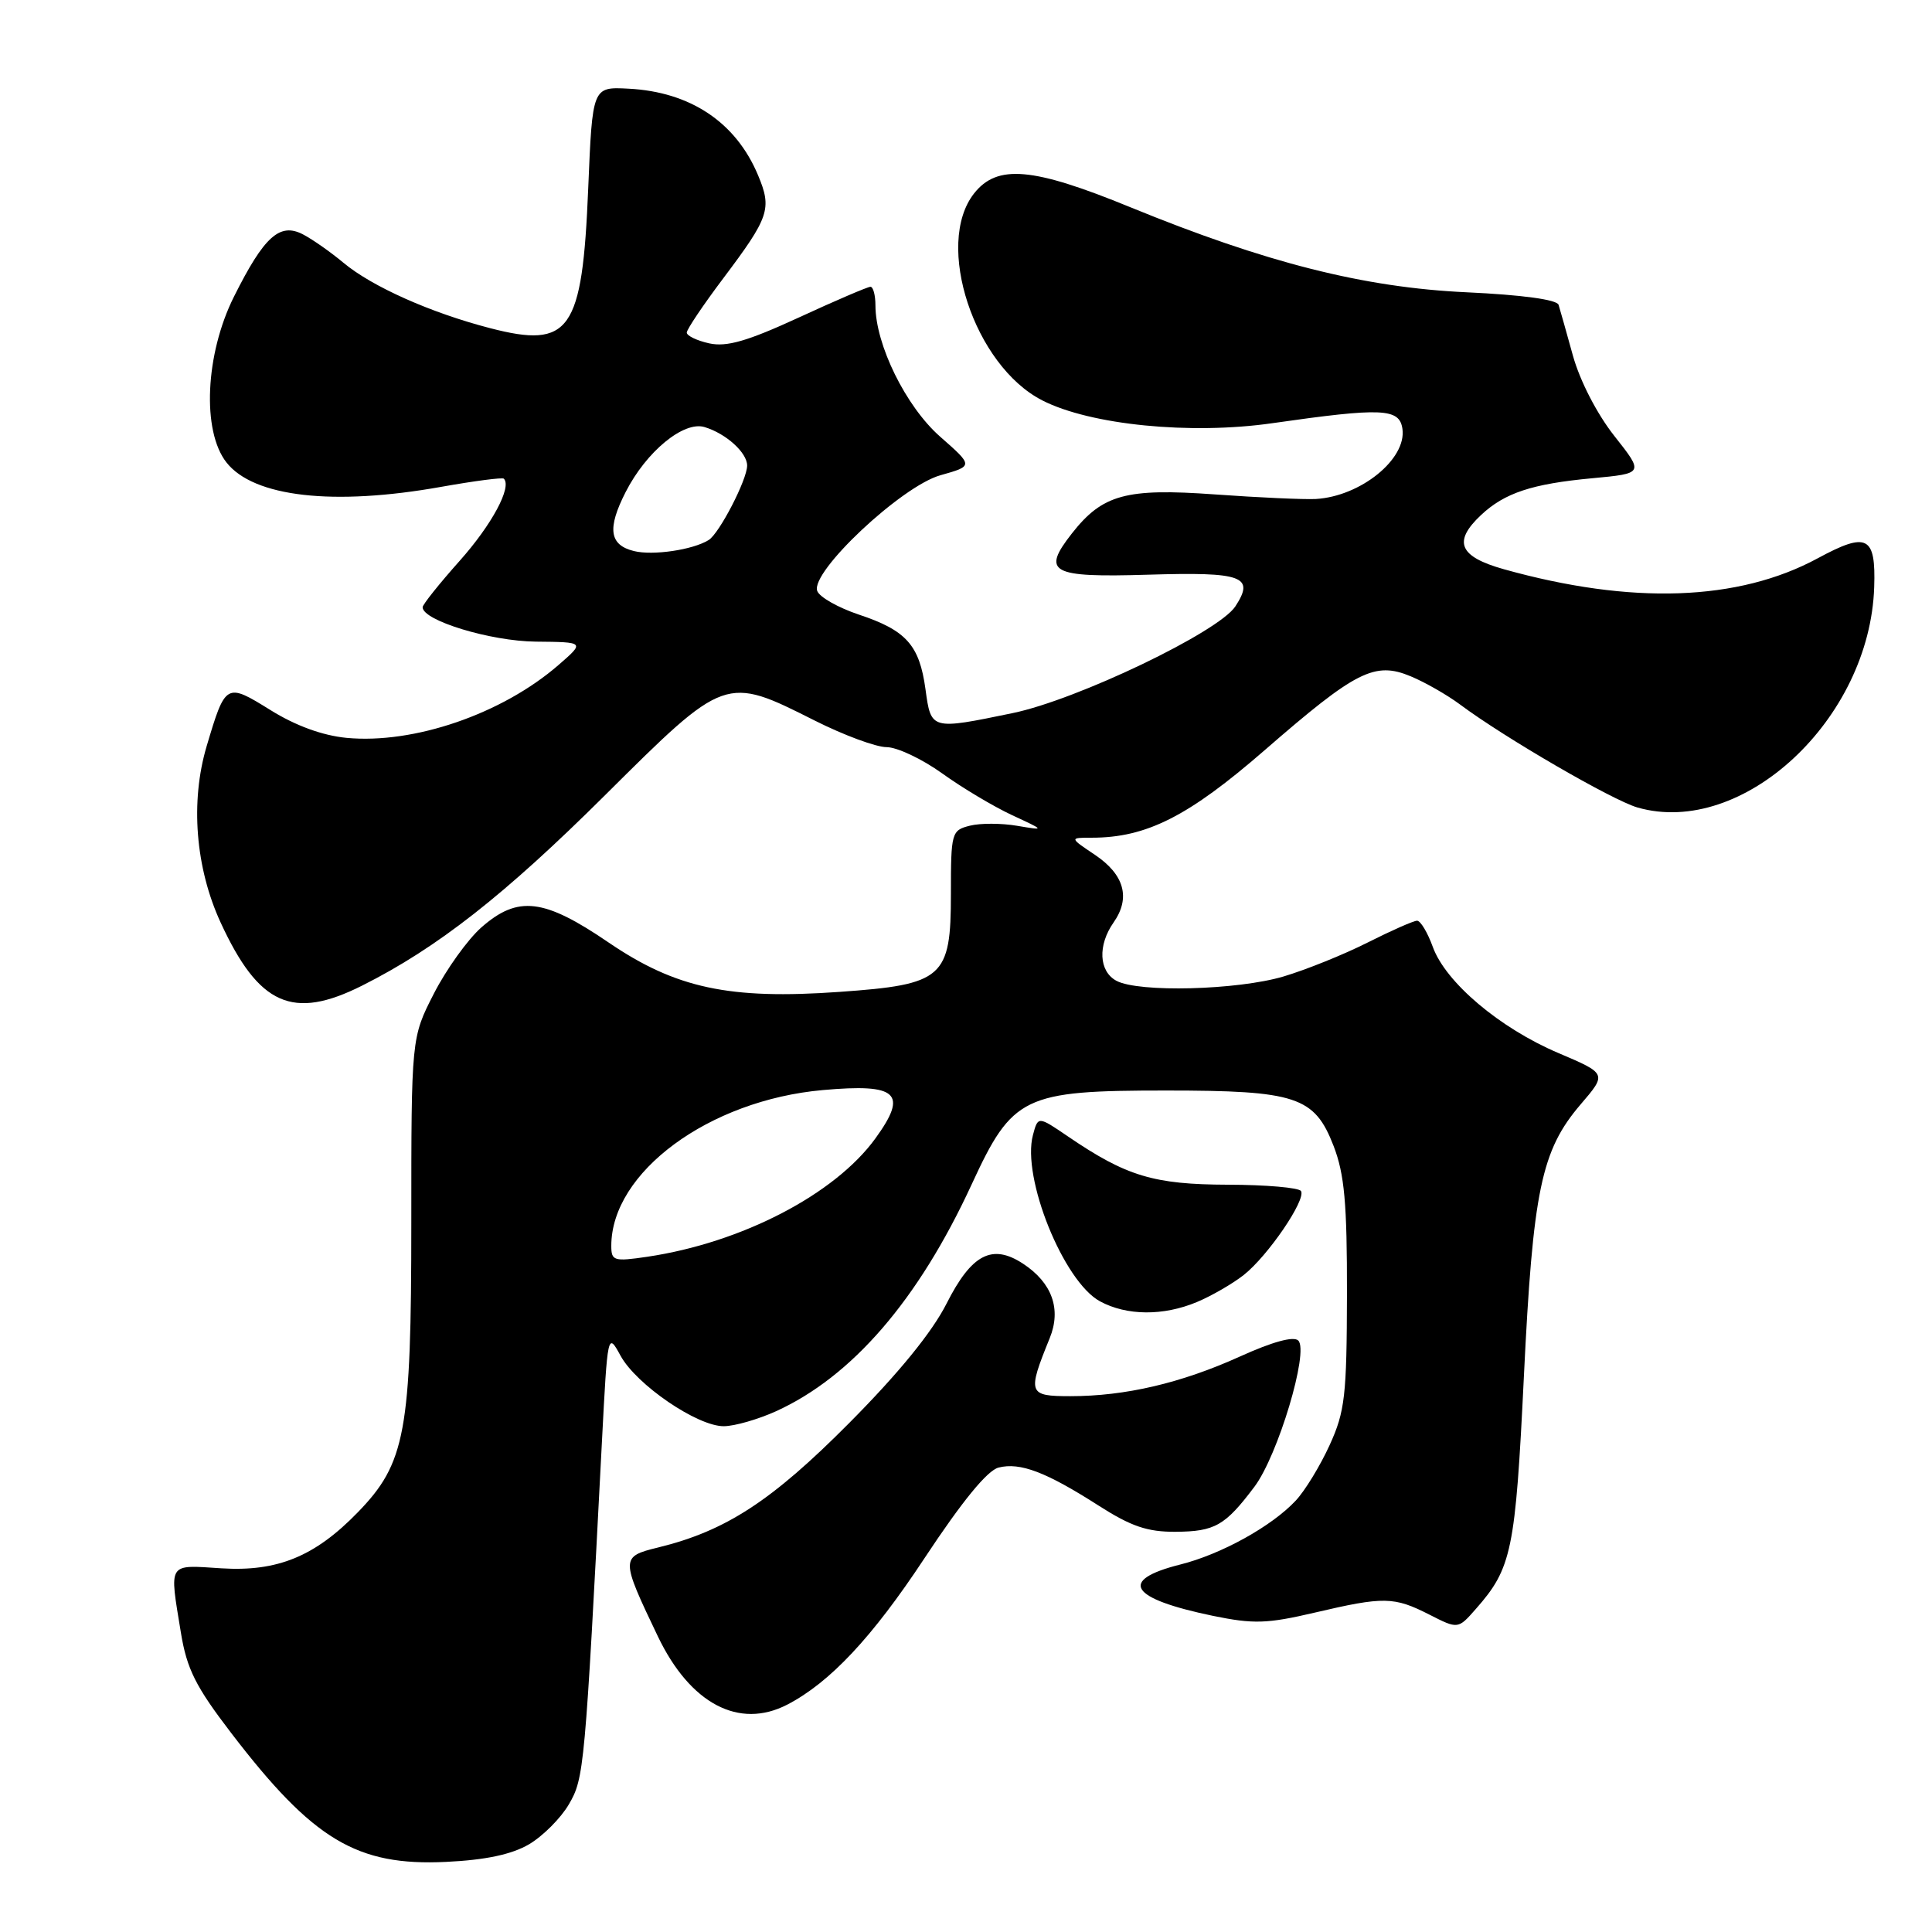 <?xml version="1.0" encoding="UTF-8" standalone="no"?>
<!DOCTYPE svg PUBLIC "-//W3C//DTD SVG 1.1//EN" "http://www.w3.org/Graphics/SVG/1.1/DTD/svg11.dtd" >
<svg xmlns="http://www.w3.org/2000/svg" xmlns:xlink="http://www.w3.org/1999/xlink" version="1.1" viewBox="0 0 256 256">
 <g >
 <path fill="currentColor"
d=" M 70.08 244.39 C 71.92 243.31 74.31 240.92 75.38 239.08 C 77.40 235.63 77.51 234.43 79.76 191.00 C 80.51 176.59 80.52 176.52 82.22 179.63 C 84.32 183.48 92.42 189.01 95.92 188.98 C 97.34 188.97 100.43 188.08 102.80 187.01 C 112.91 182.42 121.69 172.24 128.75 156.94 C 134.16 145.21 135.62 144.50 154.50 144.50 C 171.76 144.50 174.18 145.30 176.71 151.85 C 178.15 155.59 178.50 159.43 178.48 171.50 C 178.45 184.95 178.22 187.02 176.18 191.49 C 174.93 194.23 172.91 197.54 171.70 198.83 C 168.52 202.24 161.82 205.95 156.38 207.31 C 148.12 209.39 149.68 211.82 160.73 214.11 C 166.10 215.21 167.89 215.16 174.21 213.68 C 183.38 211.53 184.71 211.56 189.39 213.94 C 193.20 215.88 193.20 215.88 195.56 213.19 C 200.32 207.79 200.80 205.47 201.92 182.45 C 203.12 157.72 204.22 152.44 209.44 146.34 C 212.93 142.27 212.93 142.27 206.49 139.53 C 198.72 136.23 191.55 130.17 189.85 125.46 C 189.16 123.56 188.23 122.00 187.77 122.00 C 187.32 122.00 184.37 123.30 181.22 124.89 C 178.07 126.48 173.06 128.50 170.07 129.39 C 163.96 131.20 150.88 131.54 147.93 129.96 C 145.60 128.71 145.43 125.25 147.57 122.21 C 149.83 118.97 148.98 115.89 145.10 113.28 C 141.70 111.00 141.70 111.00 144.67 111.00 C 151.91 111.00 157.48 108.18 167.58 99.40 C 179.70 88.86 182.16 87.62 186.94 89.62 C 188.84 90.41 191.77 92.09 193.45 93.34 C 199.34 97.74 213.63 106.03 216.98 107.00 C 230.92 110.99 247.77 95.31 248.34 77.80 C 248.57 71.02 247.41 70.43 240.87 73.97 C 230.34 79.67 216.18 80.16 199.25 75.42 C 193.32 73.75 192.49 71.77 196.25 68.24 C 199.38 65.31 203.01 64.11 210.98 63.37 C 217.83 62.73 217.83 62.73 213.92 57.78 C 211.62 54.87 209.36 50.49 208.43 47.16 C 207.57 44.05 206.71 41.00 206.52 40.39 C 206.30 39.70 201.67 39.07 194.34 38.73 C 180.71 38.10 167.77 34.82 149.78 27.46 C 136.83 22.15 132.14 21.74 129.07 25.63 C 123.78 32.36 129.09 48.46 138.12 53.06 C 144.49 56.31 157.75 57.63 168.56 56.08 C 183.16 53.99 185.44 54.09 185.83 56.83 C 186.40 60.83 180.28 65.78 174.34 66.12 C 172.78 66.20 166.75 65.93 160.94 65.51 C 149.21 64.67 146.10 65.51 142.05 70.66 C 137.96 75.87 139.20 76.54 152.14 76.15 C 164.68 75.77 166.30 76.36 163.69 80.35 C 161.47 83.74 142.74 92.72 134.18 94.49 C 123.34 96.73 123.37 96.74 122.63 91.32 C 121.83 85.48 120.08 83.52 113.81 81.44 C 111.09 80.53 108.60 79.13 108.29 78.31 C 107.33 75.81 119.46 64.41 124.62 62.97 C 128.99 61.74 128.99 61.74 124.55 57.84 C 120.03 53.85 116.00 45.67 116.00 40.46 C 116.00 39.11 115.70 38.00 115.34 38.00 C 114.98 38.00 110.70 39.83 105.83 42.08 C 99.03 45.21 96.29 46.00 93.99 45.50 C 92.35 45.14 91.00 44.49 91.00 44.07 C 91.00 43.65 93.17 40.42 95.82 36.90 C 101.94 28.77 102.31 27.67 100.45 23.23 C 97.52 16.21 91.48 12.17 83.28 11.75 C 78.50 11.50 78.50 11.50 77.94 25.00 C 77.16 43.94 75.54 46.23 64.93 43.48 C 57.06 41.44 49.28 37.97 45.50 34.81 C 43.85 33.43 41.45 31.74 40.17 31.07 C 37.08 29.44 35.00 31.31 31.00 39.31 C 27.19 46.93 26.73 57.12 30.01 61.28 C 33.61 65.86 44.18 67.06 58.46 64.51 C 62.84 63.73 66.58 63.24 66.76 63.43 C 67.86 64.53 65.17 69.53 60.92 74.30 C 58.21 77.34 56.00 80.11 56.00 80.46 C 56.00 82.23 65.00 84.96 71.00 85.02 C 77.50 85.08 77.50 85.08 74.00 88.12 C 66.52 94.61 54.83 98.62 45.91 97.77 C 42.73 97.46 39.16 96.16 35.84 94.09 C 29.96 90.44 29.88 90.48 27.38 98.88 C 25.20 106.23 25.89 114.98 29.23 122.23 C 34.29 133.21 38.79 135.22 47.98 130.60 C 57.92 125.61 66.85 118.61 80.18 105.36 C 96.13 89.50 96.10 89.51 107.94 95.47 C 111.79 97.41 116.09 99.00 117.47 99.00 C 118.86 99.00 122.17 100.56 124.83 102.47 C 127.49 104.39 131.66 106.87 134.08 108.00 C 138.50 110.05 138.50 110.05 134.76 109.42 C 132.70 109.07 129.89 109.06 128.51 109.41 C 126.08 110.02 126.00 110.31 126.00 118.45 C 126.00 129.58 125.00 130.46 111.24 131.43 C 96.65 132.47 89.55 130.95 80.65 124.89 C 72.06 119.03 68.63 118.63 63.78 122.89 C 61.98 124.48 59.15 128.42 57.50 131.64 C 54.50 137.50 54.50 137.50 54.50 162.00 C 54.50 189.75 53.74 193.88 47.40 200.40 C 41.73 206.24 36.75 208.28 29.33 207.81 C 22.15 207.35 22.43 206.92 23.97 216.34 C 24.76 221.16 25.92 223.48 30.64 229.64 C 41.49 243.81 47.29 247.28 59.11 246.71 C 64.33 246.46 67.78 245.73 70.08 244.39 Z  M 104.32 225.87 C 109.97 222.94 115.57 216.97 122.50 206.47 C 127.48 198.93 130.83 194.83 132.32 194.46 C 135.17 193.74 138.60 195.04 145.54 199.48 C 149.88 202.26 152.03 202.99 155.77 202.97 C 160.98 202.93 162.33 202.17 166.22 197.00 C 169.33 192.87 173.47 179.07 172.03 177.63 C 171.42 177.02 168.61 177.79 164.29 179.75 C 156.51 183.27 149.11 185.00 141.83 185.00 C 136.23 185.00 136.11 184.66 139.09 177.32 C 140.66 173.47 139.41 169.97 135.55 167.44 C 131.46 164.76 128.74 166.18 125.43 172.72 C 123.51 176.52 119.09 181.95 112.51 188.57 C 102.26 198.89 96.17 202.86 87.20 205.05 C 82.22 206.27 82.22 206.48 87.17 216.83 C 91.45 225.76 97.93 229.18 104.32 225.87 Z  M 158.59 172.53 C 160.53 171.72 163.31 170.11 164.78 168.96 C 167.99 166.44 173.09 158.96 172.39 157.82 C 172.11 157.37 167.75 156.99 162.69 156.98 C 152.88 156.95 149.25 155.86 141.52 150.59 C 137.54 147.88 137.54 147.88 136.87 150.40 C 135.36 156.03 140.92 169.81 145.75 172.43 C 149.29 174.35 154.14 174.39 158.59 172.53 Z  M 81.00 165.08 C 81.00 155.32 93.95 145.78 109.03 144.44 C 118.95 143.55 120.35 144.84 116.00 150.84 C 110.62 158.27 98.25 164.68 85.75 166.53 C 81.34 167.18 81.00 167.07 81.00 165.08 Z  M 84.01 73.02 C 80.74 72.22 80.43 70.04 82.90 65.20 C 85.64 59.82 90.60 55.75 93.36 56.59 C 96.21 57.45 99.00 59.98 99.00 61.69 C 99.00 63.56 95.31 70.69 93.90 71.56 C 91.80 72.86 86.52 73.64 84.01 73.02 Z "/>
</g>
</svg>